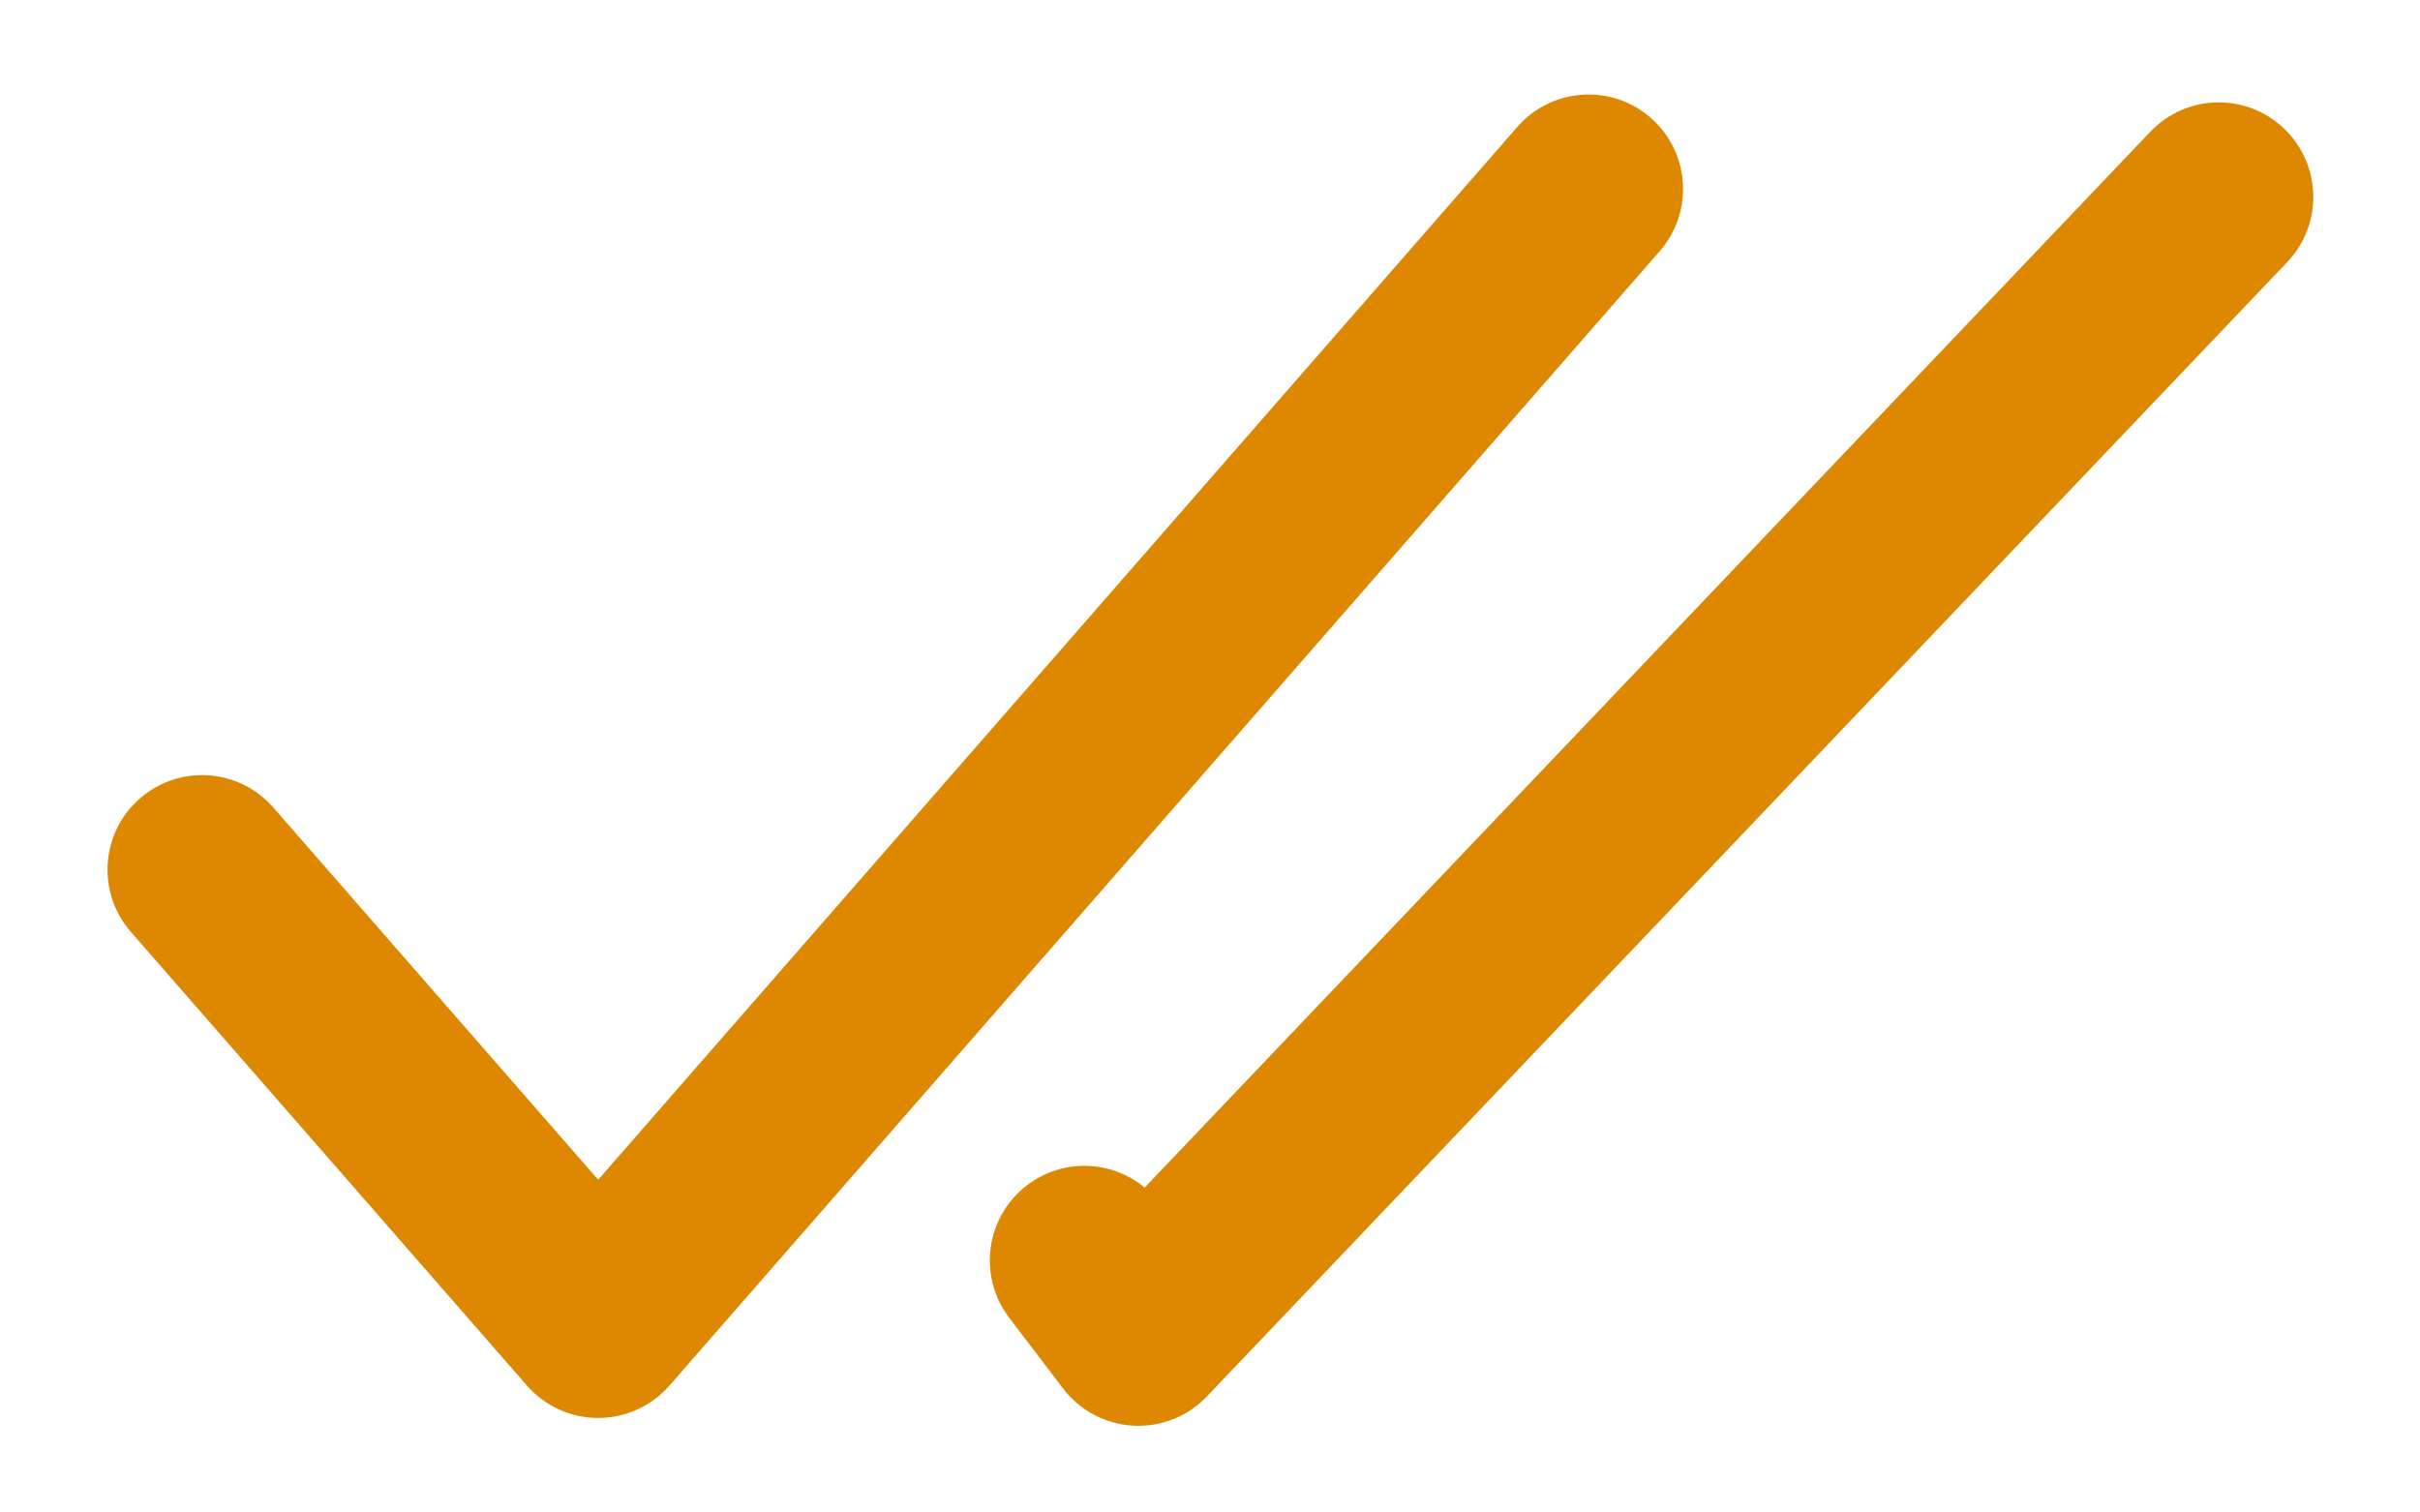 <svg width="16" height="10" viewBox="0 0 16 10" fill="none" xmlns="http://www.w3.org/2000/svg">
<path fill-rule="evenodd" clip-rule="evenodd" d="M10.914 0.779C11.174 1.006 11.2 1.401 10.973 1.661L4.426 9.161C4.307 9.297 4.135 9.375 3.955 9.375C3.775 9.375 3.603 9.297 3.484 9.161L0.865 6.161C0.638 5.901 0.665 5.506 0.925 5.279C1.185 5.052 1.58 5.079 1.807 5.339L3.955 7.8L10.032 0.839C10.259 0.579 10.654 0.552 10.914 0.779Z" fill="#DD8800"/>
<path fill-rule="evenodd" clip-rule="evenodd" d="M15.101 0.85C15.35 1.088 15.36 1.483 15.122 1.733L7.979 9.233C7.853 9.366 7.675 9.436 7.492 9.426C7.309 9.416 7.14 9.326 7.029 9.181L6.672 8.712C6.463 8.437 6.516 8.045 6.791 7.836C7.027 7.656 7.349 7.67 7.568 7.852L14.217 0.871C14.455 0.621 14.851 0.611 15.101 0.85Z" fill="#DD8800"/>
</svg>
